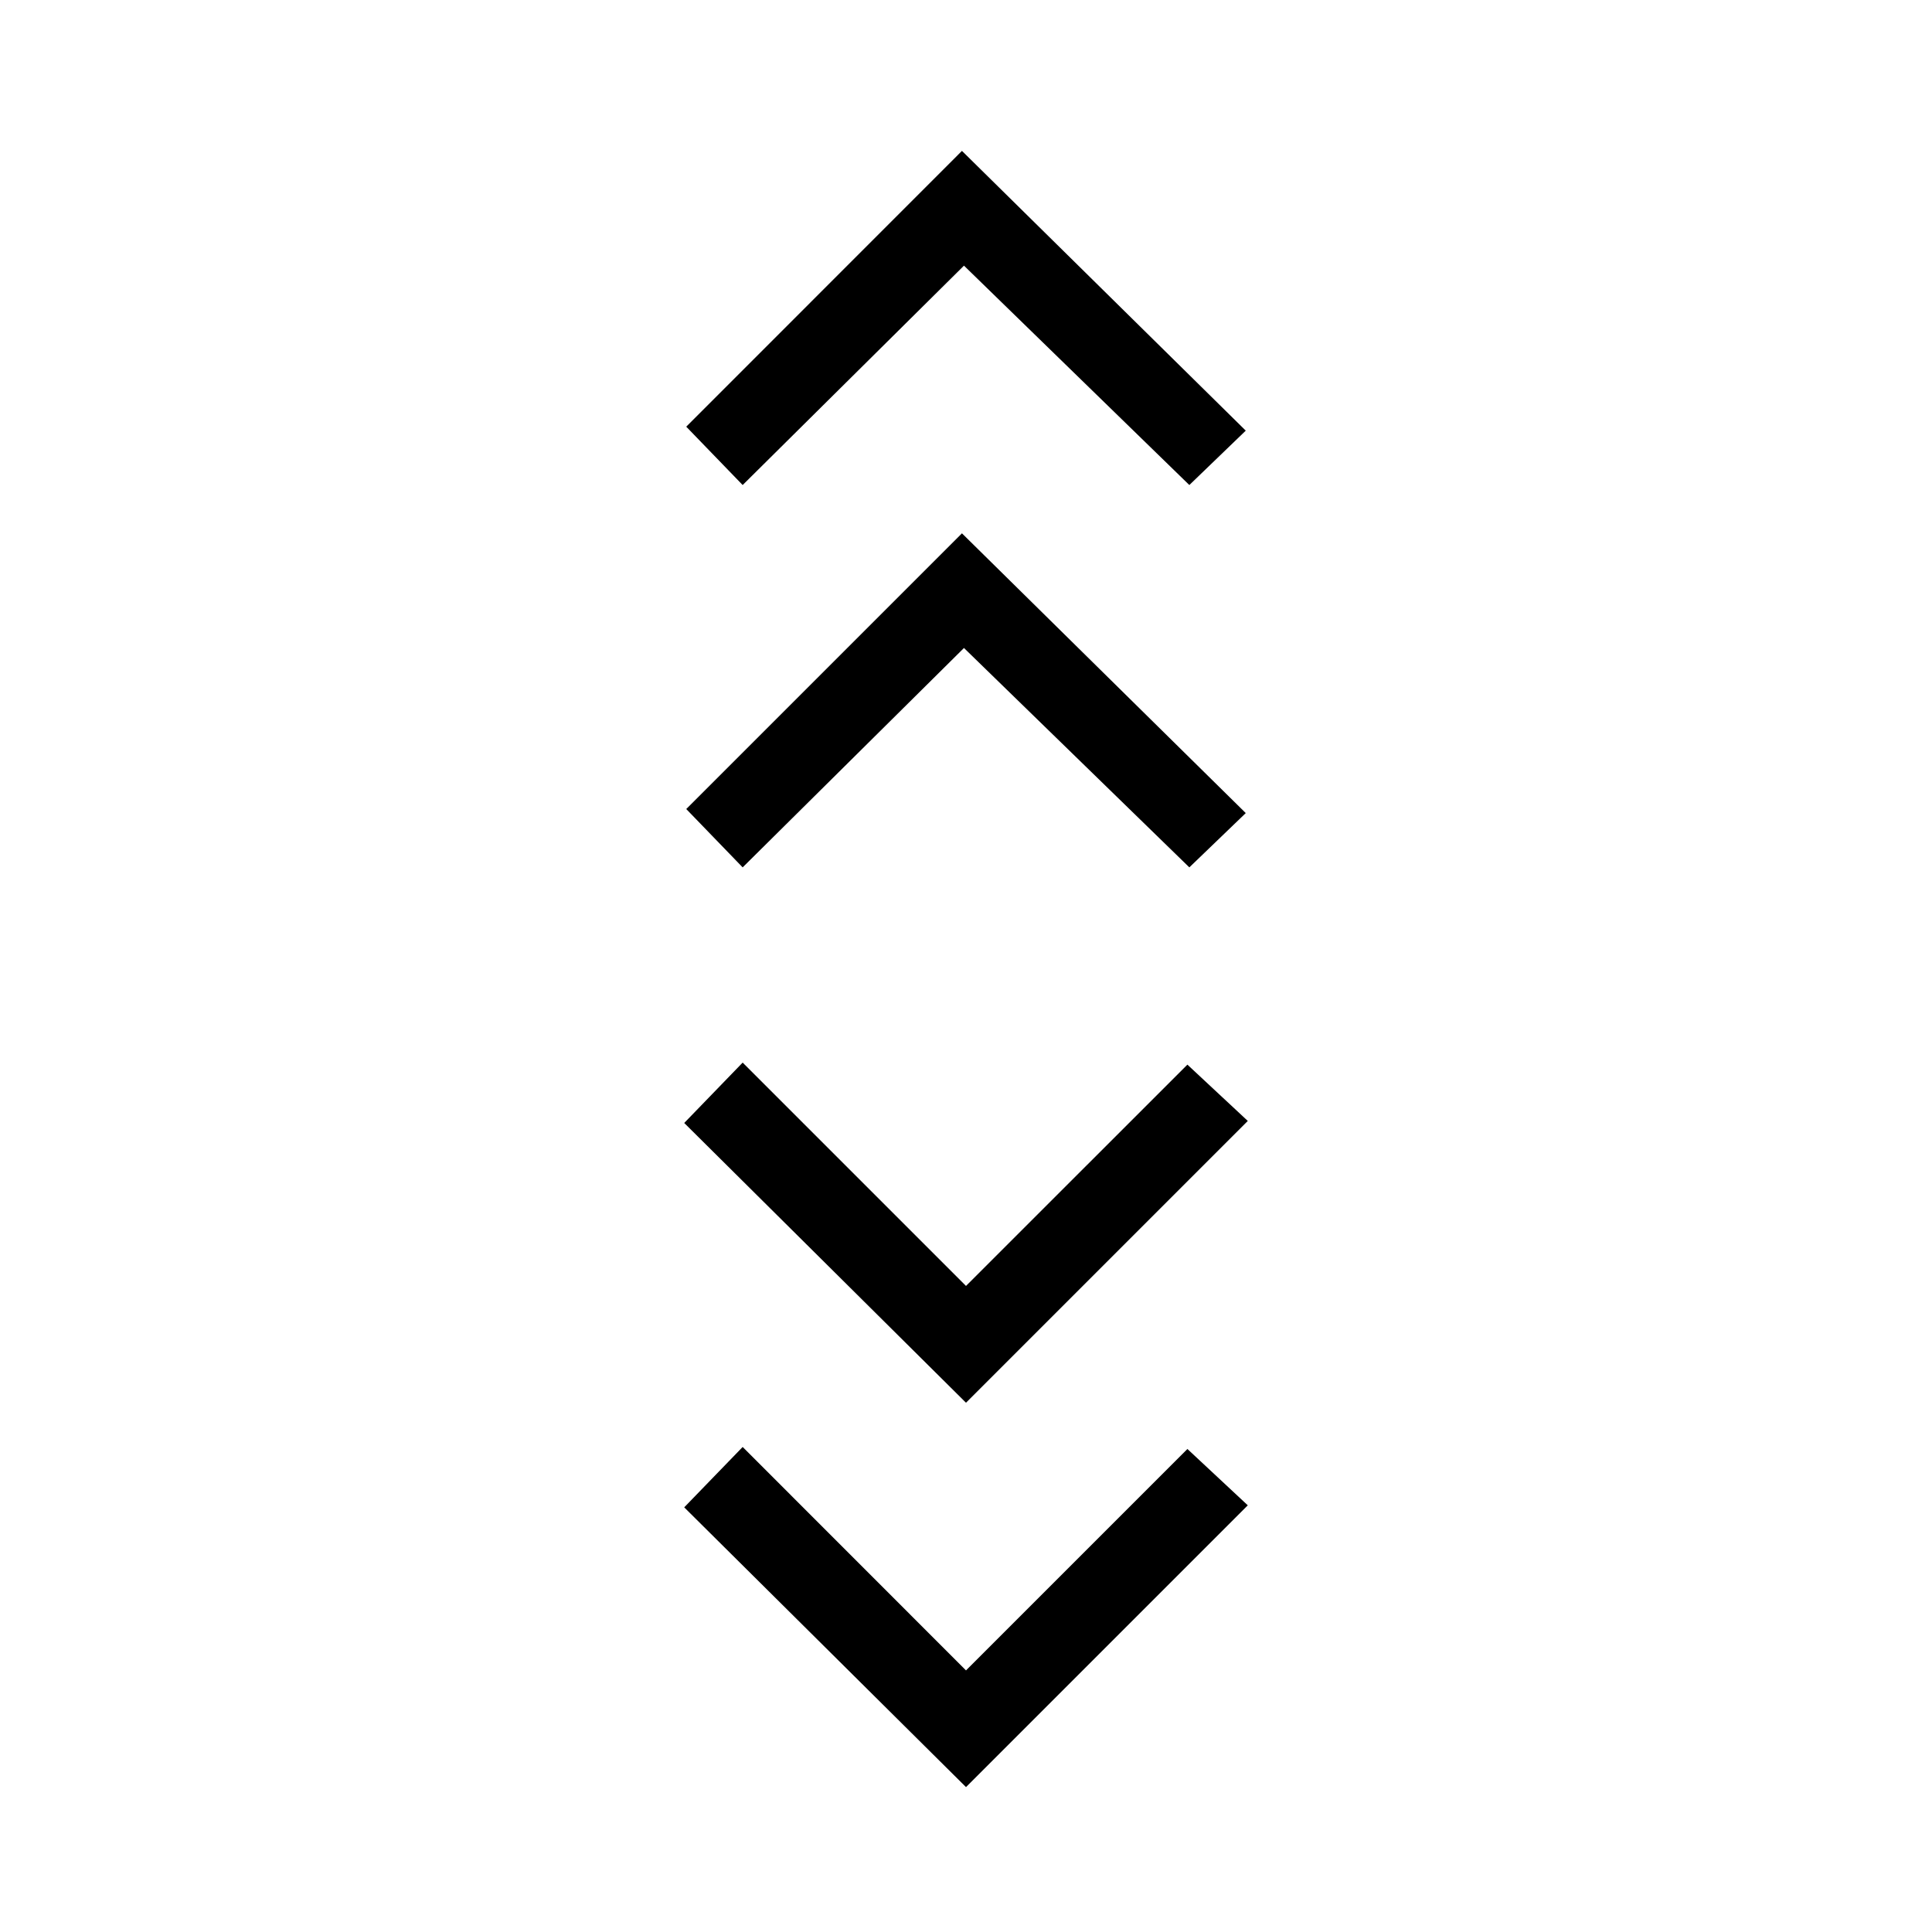 <svg xmlns="http://www.w3.org/2000/svg" height="20" width="20"><path d="m10 18.5-2.917-2.896.605-.625L10 17.292 12.292 15l.625.583Zm0-3.979-2.917-2.896.605-.625L10 13.312l2.292-2.291.625.583ZM7.688 8.979l-.584-.604 2.854-2.854 2.938 2.896-.584.562-2.333-2.271Zm0-3.958-.584-.604 2.854-2.855 2.938 2.896-.584.563L9.979 2.75Z"/></svg>